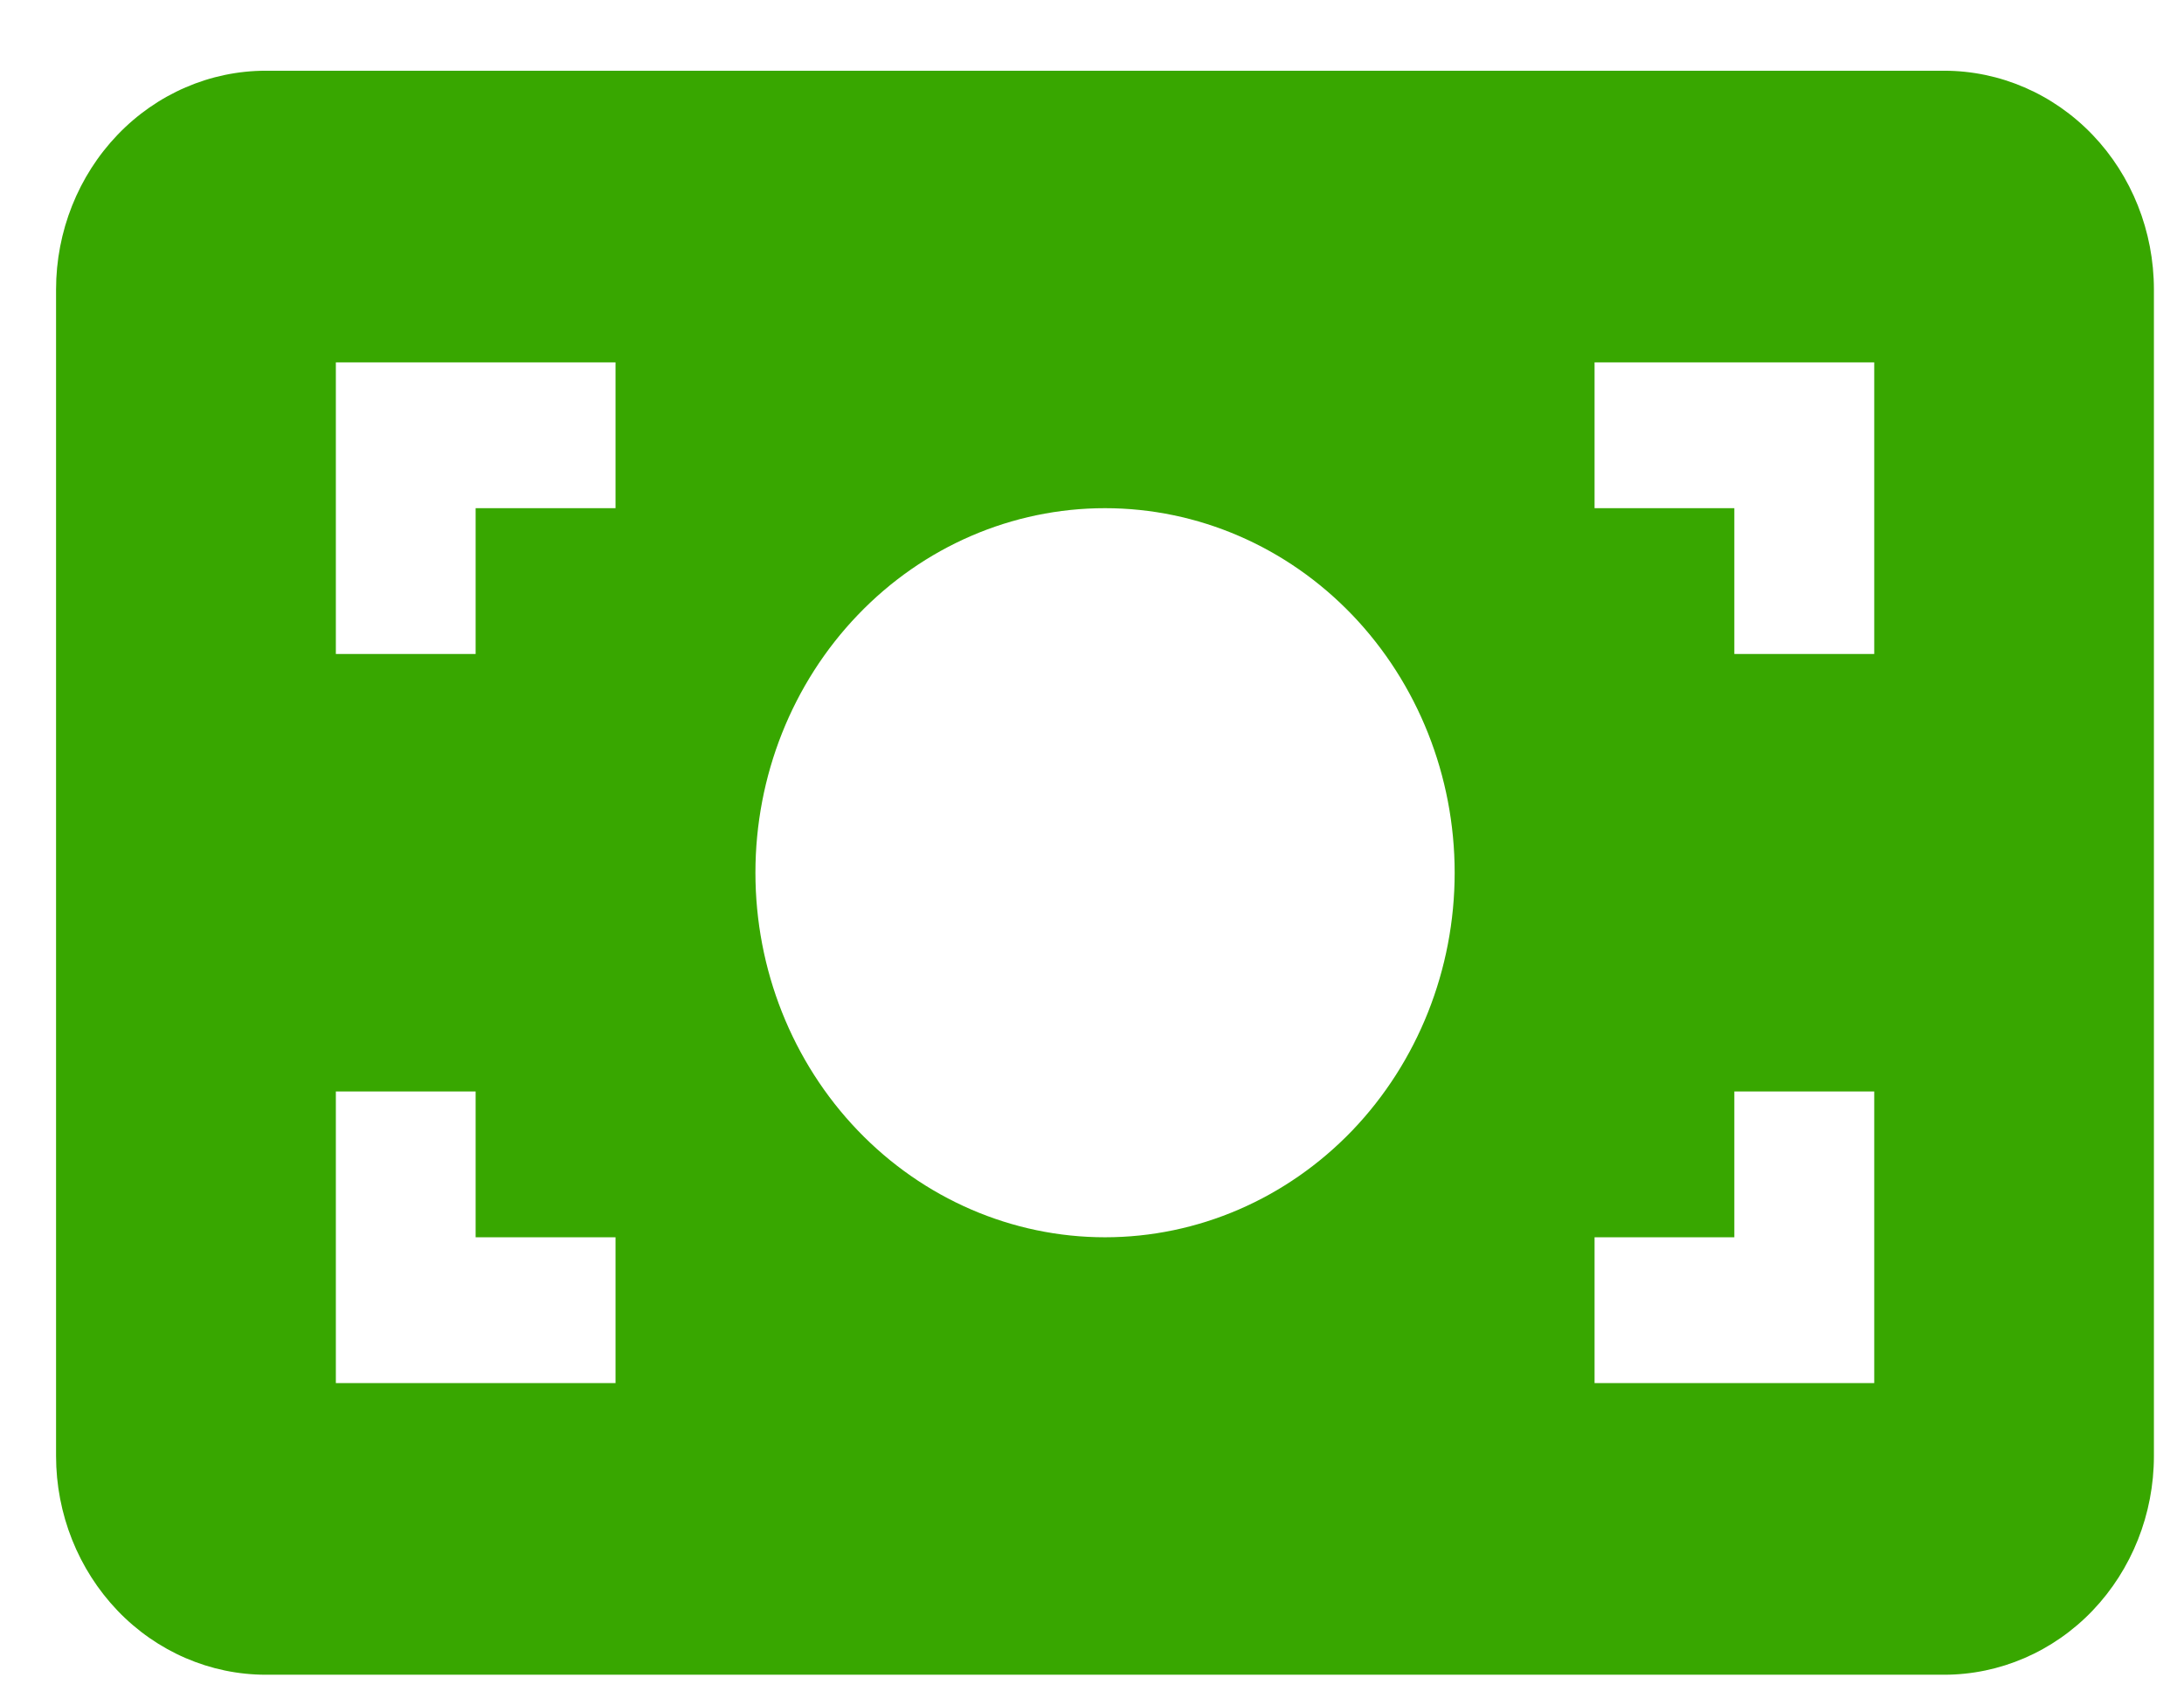 <svg width="18" height="14" viewBox="0 0 18 14" fill="none" xmlns="http://www.w3.org/2000/svg">
<path fill-rule="evenodd" clip-rule="evenodd" d="M0.462 2.386C0.462 1.908 0.645 1.449 0.969 1.111C1.293 0.773 1.733 0.583 2.191 0.583H16.023C16.482 0.583 16.922 0.773 17.246 1.111C17.57 1.449 17.752 1.908 17.752 2.386V12.002C17.752 12.48 17.57 12.938 17.246 13.277C16.922 13.615 16.482 13.805 16.023 13.805H2.191C1.733 13.805 1.293 13.615 0.969 13.277C0.645 12.938 0.462 12.48 0.462 12.002L0.462 2.386ZM5.073 2.987H2.768V5.391H3.92V4.189H5.073V2.987ZM14.294 4.189H13.142V2.987H15.447V5.391H14.294V4.189ZM9.107 4.189C8.343 4.189 7.61 4.505 7.07 5.069C6.529 5.633 6.226 6.397 6.226 7.194C6.226 7.991 6.529 8.755 7.07 9.319C7.61 9.882 8.343 10.199 9.107 10.199C9.872 10.199 10.604 9.882 11.145 9.319C11.685 8.755 11.989 7.991 11.989 7.194C11.989 6.397 11.685 5.633 11.145 5.069C10.604 4.505 9.872 4.189 9.107 4.189ZM13.142 10.199V11.401H15.447V8.997H14.294V10.199H13.142ZM2.768 8.997H3.92V10.199H5.073V11.401H2.768V8.997Z" fill="#38A700"/>
</svg>
